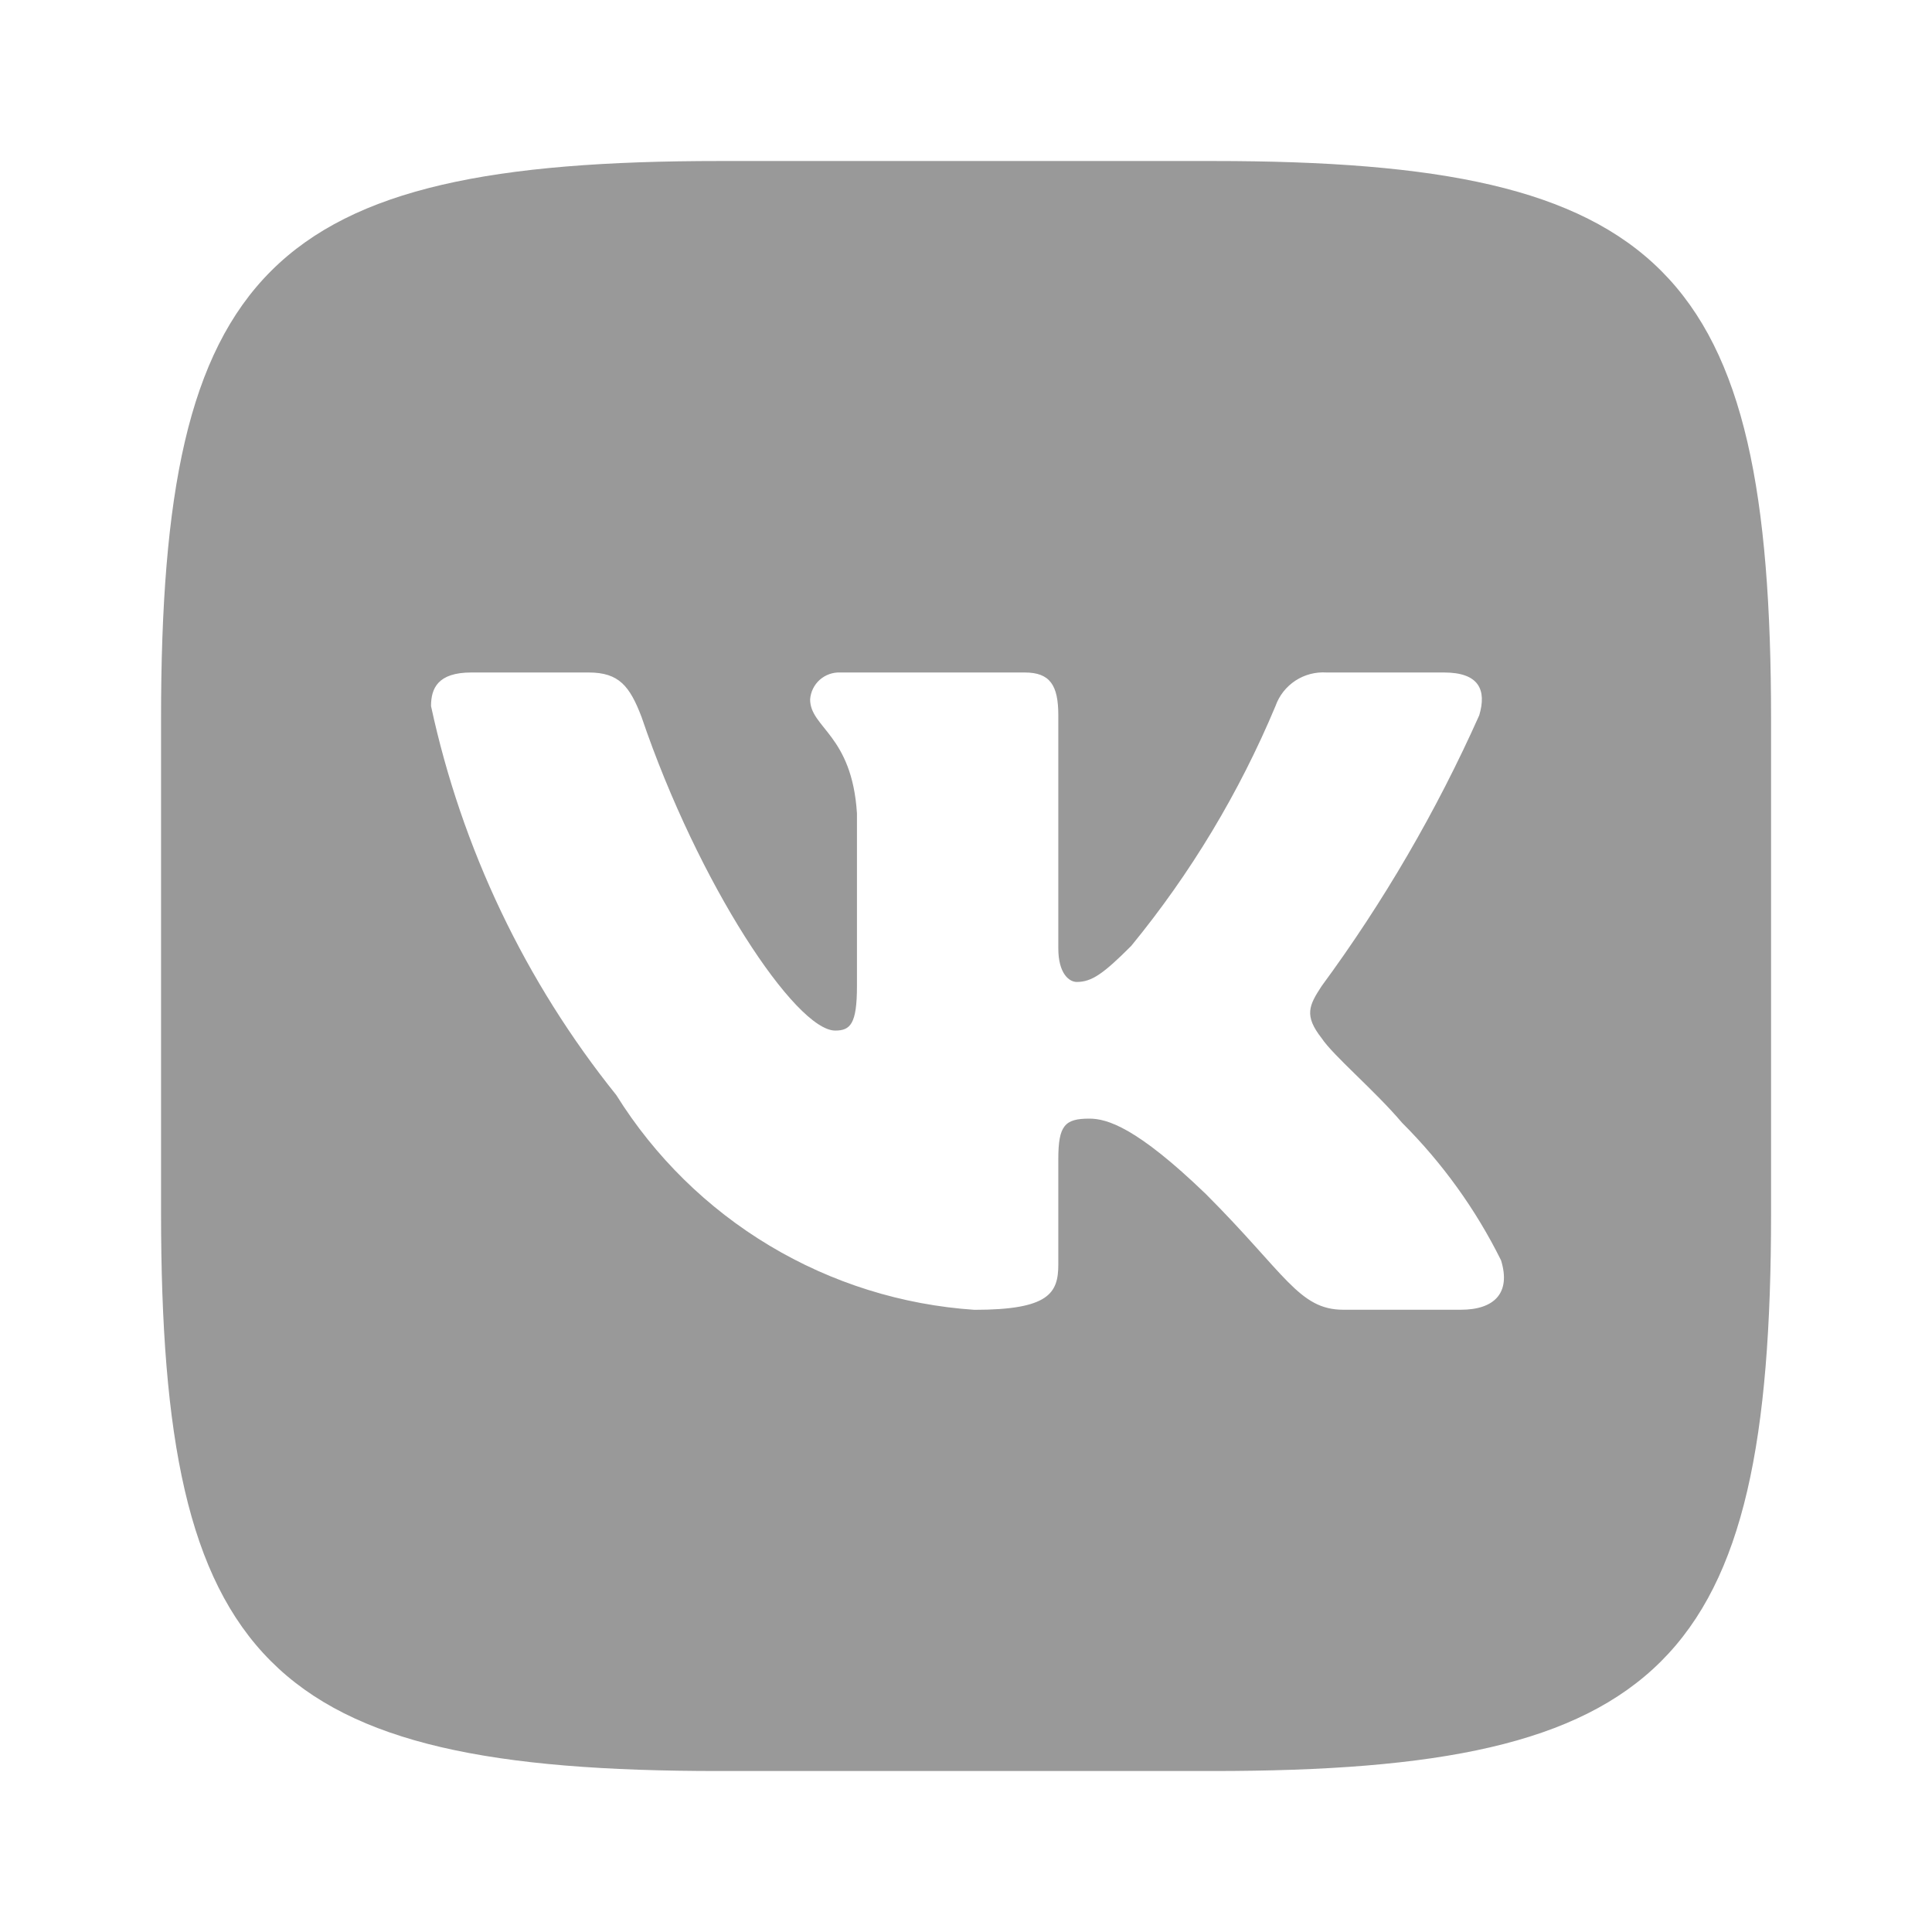 <svg width="50" height="50" viewBox="0 0 50 50" fill="none" xmlns="http://www.w3.org/2000/svg">
<path d="M31.403 4.167H18.62C6.945 4.167 4.168 6.944 4.168 18.598V31.382C4.168 43.054 6.924 45.834 18.599 45.834H31.383C43.056 45.834 45.835 43.077 45.835 31.402V18.619C45.835 6.944 43.078 4.167 31.403 4.167ZM37.806 33.896H34.766C33.616 33.896 33.27 32.965 31.208 30.902C29.408 29.167 28.647 28.95 28.191 28.95C27.562 28.95 27.389 29.123 27.389 29.992V32.725C27.389 33.465 27.149 33.898 25.218 33.898C23.344 33.772 21.526 33.203 19.915 32.237C18.304 31.271 16.945 29.936 15.951 28.342C13.591 25.404 11.949 21.957 11.155 18.273C11.155 17.817 11.328 17.404 12.197 17.404H15.235C16.016 17.404 16.297 17.752 16.603 18.555C18.078 22.896 20.595 26.671 21.616 26.671C22.008 26.671 22.178 26.498 22.178 25.521V21.05C22.049 19.011 20.966 18.838 20.966 18.1C20.98 17.906 21.069 17.724 21.214 17.594C21.36 17.465 21.55 17.396 21.745 17.404H26.52C27.172 17.404 27.389 17.73 27.389 18.511V24.544C27.389 25.196 27.67 25.413 27.866 25.413C28.258 25.413 28.56 25.196 29.276 24.48C30.816 22.602 32.073 20.511 33.01 18.271C33.105 18.002 33.286 17.772 33.525 17.615C33.764 17.459 34.048 17.385 34.333 17.404H37.372C38.283 17.404 38.476 17.861 38.283 18.511C37.177 20.987 35.81 23.337 34.203 25.521C33.876 26.021 33.745 26.282 34.203 26.867C34.505 27.323 35.57 28.213 36.287 29.059C37.328 30.098 38.193 31.299 38.847 32.617C39.108 33.463 38.672 33.896 37.806 33.896Z" fill="#999999"/>
</svg>
